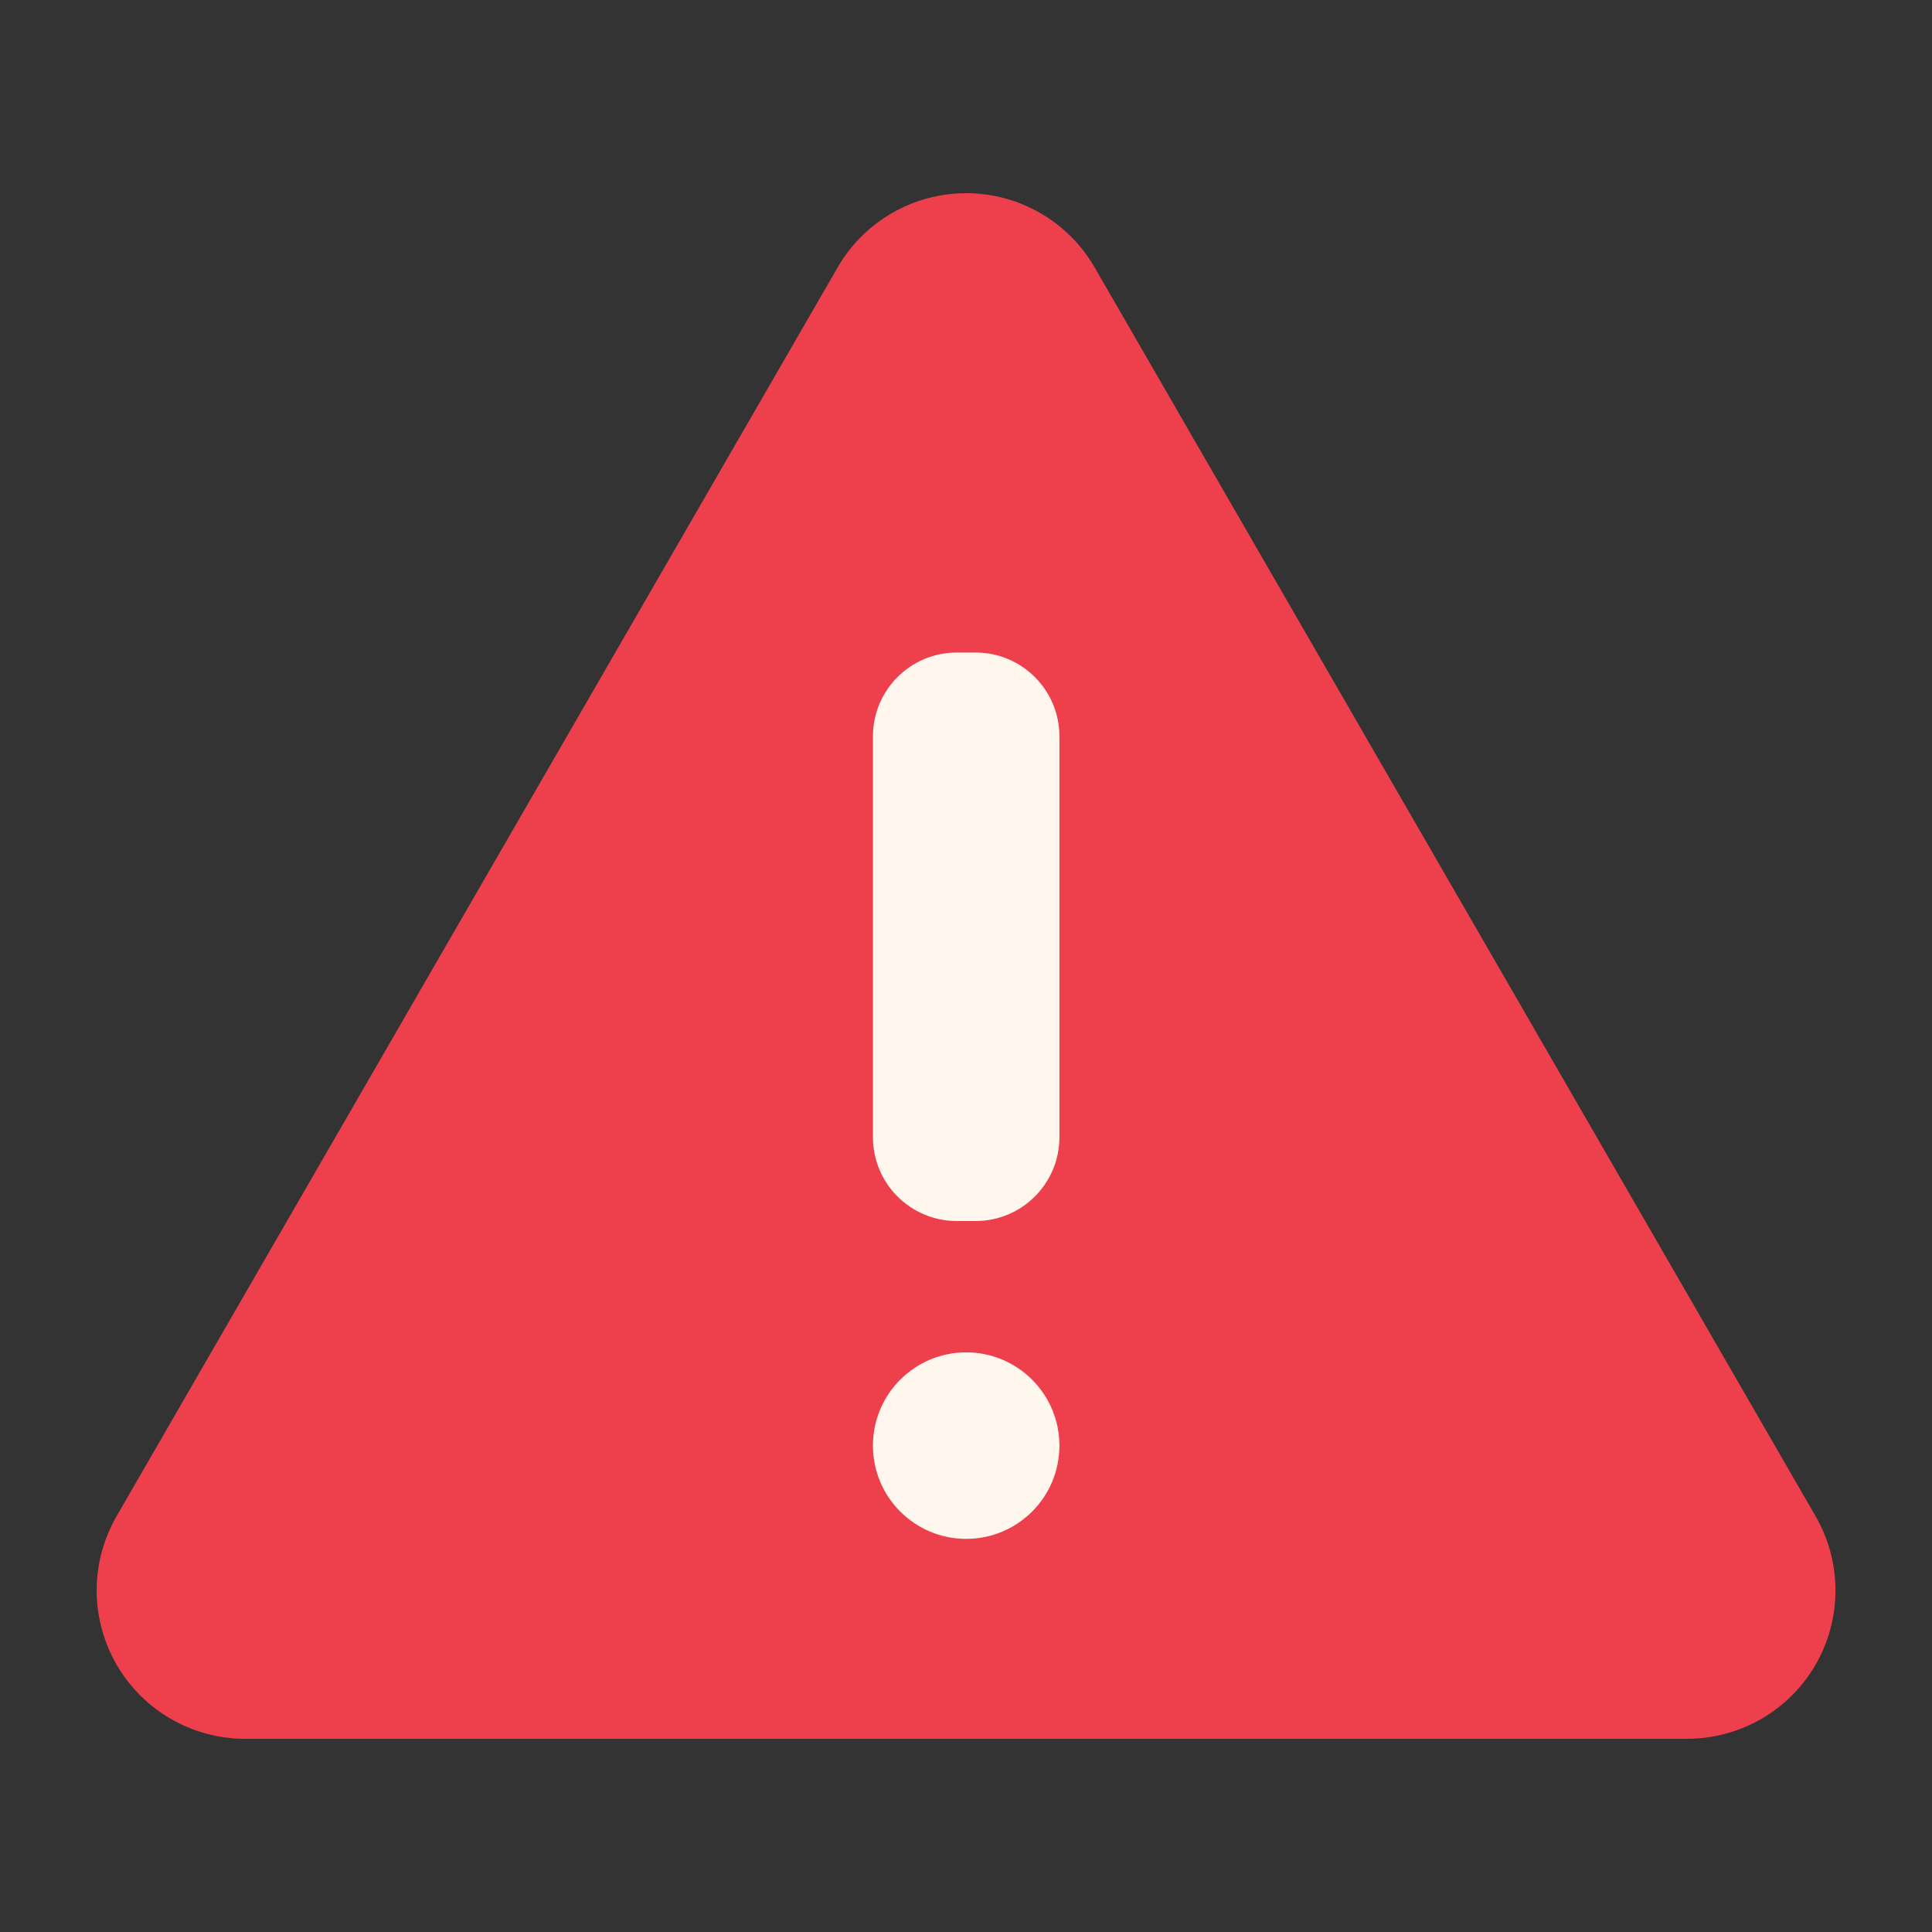<svg width="48" height="48" viewBox="0 0 48 48" fill="none" xmlns="http://www.w3.org/2000/svg">
<rect x="0" y="0" width="48" height="48" fill="#333333" stroke="none"/>
<path d="M20.812 6.642L2.896 37.67C2.573 38.231 2.402 38.866 2.402 39.514C2.402 40.16 2.573 40.796 2.896 41.357C3.22 41.917 3.685 42.382 4.245 42.706C4.806 43.029 5.441 43.2 6.088 43.2H41.916C42.563 43.2 43.199 43.029 43.759 42.706C44.32 42.382 44.785 41.917 45.109 41.357C45.432 40.796 45.602 40.16 45.602 39.514C45.602 38.866 45.432 38.231 45.108 37.67L27.195 6.642C26.871 6.082 26.406 5.617 25.846 5.294C25.286 4.97 24.65 4.8 24.003 4.8C23.356 4.8 22.721 4.97 22.161 5.294C21.601 5.617 21.135 6.082 20.812 6.642Z" fill="#EE404C"/>
<path d="M24.238 16.212H23.771C22.62 16.212 21.688 17.145 21.688 18.295V28.253C21.688 29.404 22.62 30.336 23.771 30.336H24.238C25.389 30.336 26.321 29.404 26.321 28.253V18.295C26.321 17.145 25.389 16.212 24.238 16.212Z" fill="#FFF7ED"/>
<path d="M24.004 38.233C25.284 38.233 26.321 37.196 26.321 35.916C26.321 34.637 25.284 33.599 24.004 33.599C22.725 33.599 21.688 34.637 21.688 35.916C21.688 37.196 22.725 38.233 24.004 38.233Z" fill="#FFF7ED"/>
</svg>

